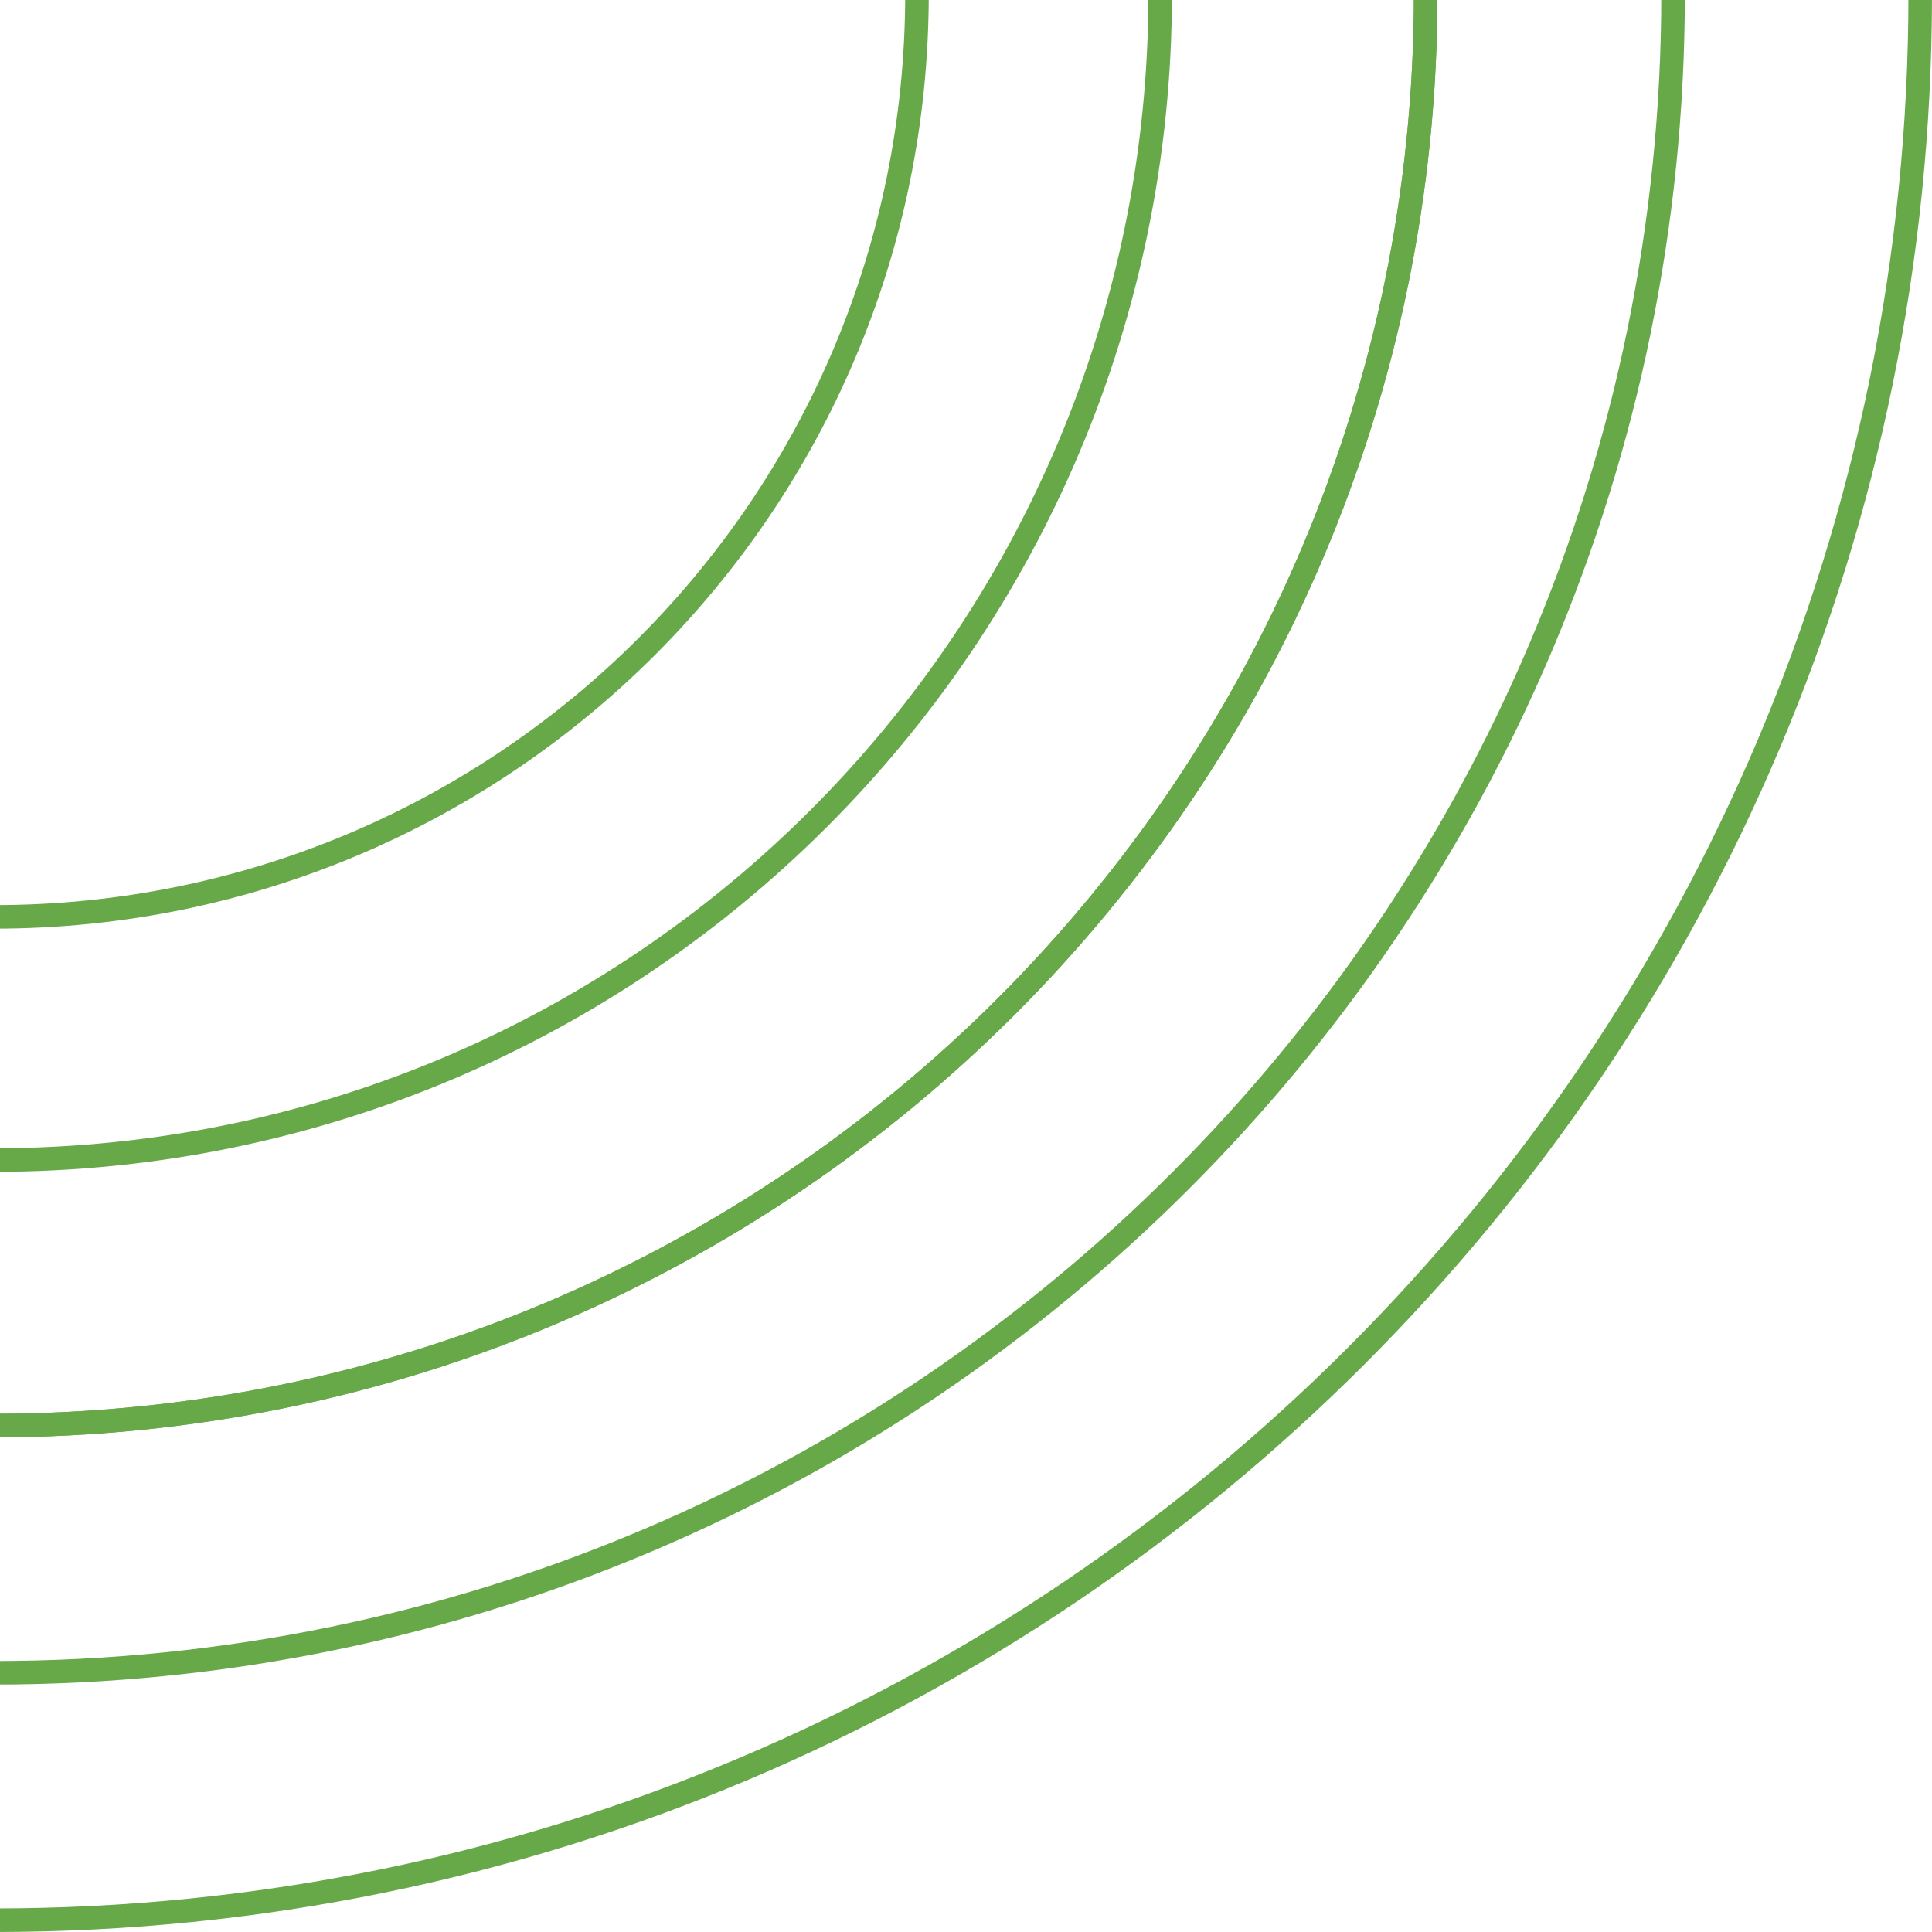 <svg width="164" height="164" viewBox="0 0 164 164" fill="none" xmlns="http://www.w3.org/2000/svg">
<path fill-rule="evenodd" clip-rule="evenodd" d="M-0.486 -121.004C-67.04 -121.004 -120.992 -67.052 -120.992 -0.498C-120.992 66.056 -67.04 120.008 -0.486 120.008C66.068 120.008 120.02 66.056 120.02 -0.498C120.02 -67.052 66.068 -121.004 -0.486 -121.004ZM-122.992 -0.498C-122.992 -68.156 -68.144 -123.004 -0.486 -123.004C67.172 -123.004 122.02 -68.156 122.02 -0.498C122.02 67.161 67.172 122.008 -0.486 122.008C-68.144 122.008 -122.992 67.161 -122.992 -0.498Z" fill="#67A948"/>
<path fill-rule="evenodd" clip-rule="evenodd" d="M-0.5 -163C-90.246 -163 -163 -90.246 -163 -0.5C-163 89.246 -90.246 162 -0.5 162C89.246 162 162 89.246 162 -0.5C162 -90.246 89.246 -163 -0.5 -163ZM-165 -0.5C-165 -91.351 -91.351 -165 -0.5 -165C90.351 -165 164 -91.351 164 -0.5C164 90.351 90.351 164 -0.5 164C-91.351 164 -165 90.351 -165 -0.5Z" fill="#67A948"/>
<path fill-rule="evenodd" clip-rule="evenodd" d="M-0.487 -142.02C-78.514 -142.02 -141.994 -78.539 -141.994 -0.512C-141.994 77.515 -78.514 140.995 -0.487 140.995C77.526 140.995 141.021 77.515 141.021 -0.512C141.021 -78.539 77.541 -142.02 -0.487 -142.02ZM-143.994 -0.512C-143.994 -79.644 -79.619 -144.02 -0.487 -144.02C78.645 -144.02 143.021 -79.644 143.021 -0.512C143.021 78.62 78.63 142.995 -0.487 142.995C-79.619 142.995 -143.994 78.62 -143.994 -0.512Z" fill="#67A948"/>
<path fill-rule="evenodd" clip-rule="evenodd" d="M-0.486 -121.004C-67.04 -121.004 -120.992 -67.052 -120.992 -0.498C-120.992 66.056 -67.04 120.008 -0.486 120.008C66.068 120.008 120.02 66.056 120.02 -0.498C120.02 -67.052 66.068 -121.004 -0.486 -121.004ZM-122.992 -0.498C-122.992 -68.156 -68.144 -123.004 -0.486 -123.004C67.172 -123.004 122.02 -68.156 122.02 -0.498C122.02 67.161 67.172 122.008 -0.486 122.008C-68.144 122.008 -122.992 67.161 -122.992 -0.498Z" fill="#67A948"/>
<path fill-rule="evenodd" clip-rule="evenodd" d="M-0.487 -98.469C-54.594 -98.469 -98.457 -54.606 -98.457 -0.499C-98.457 53.608 -54.594 97.471 -0.487 97.471C53.62 97.471 97.482 53.608 97.482 -0.499C97.482 -54.606 53.62 -98.469 -0.487 -98.469ZM-100.457 -0.499C-100.457 -55.711 -55.699 -100.469 -0.487 -100.469C54.724 -100.469 99.482 -55.711 99.482 -0.499C99.482 54.713 54.724 99.471 -0.487 99.471C-55.699 99.471 -100.457 54.713 -100.457 -0.499Z" fill="#67A948"/>
<path fill-rule="evenodd" clip-rule="evenodd" d="M-0.488 -77.822C-43.194 -77.822 -77.814 -43.202 -77.814 -0.496C-77.814 42.21 -43.194 76.83 -0.488 76.83C42.218 76.83 76.838 42.21 76.838 -0.496C76.838 -43.202 42.218 -77.822 -0.488 -77.822ZM-79.814 -0.496C-79.814 -44.307 -44.299 -79.822 -0.488 -79.822C43.322 -79.822 78.838 -44.307 78.838 -0.496C78.838 43.315 43.322 78.83 -0.488 78.83C-44.299 78.83 -79.814 43.315 -79.814 -0.496Z" fill="#67A948"/>
</svg>
